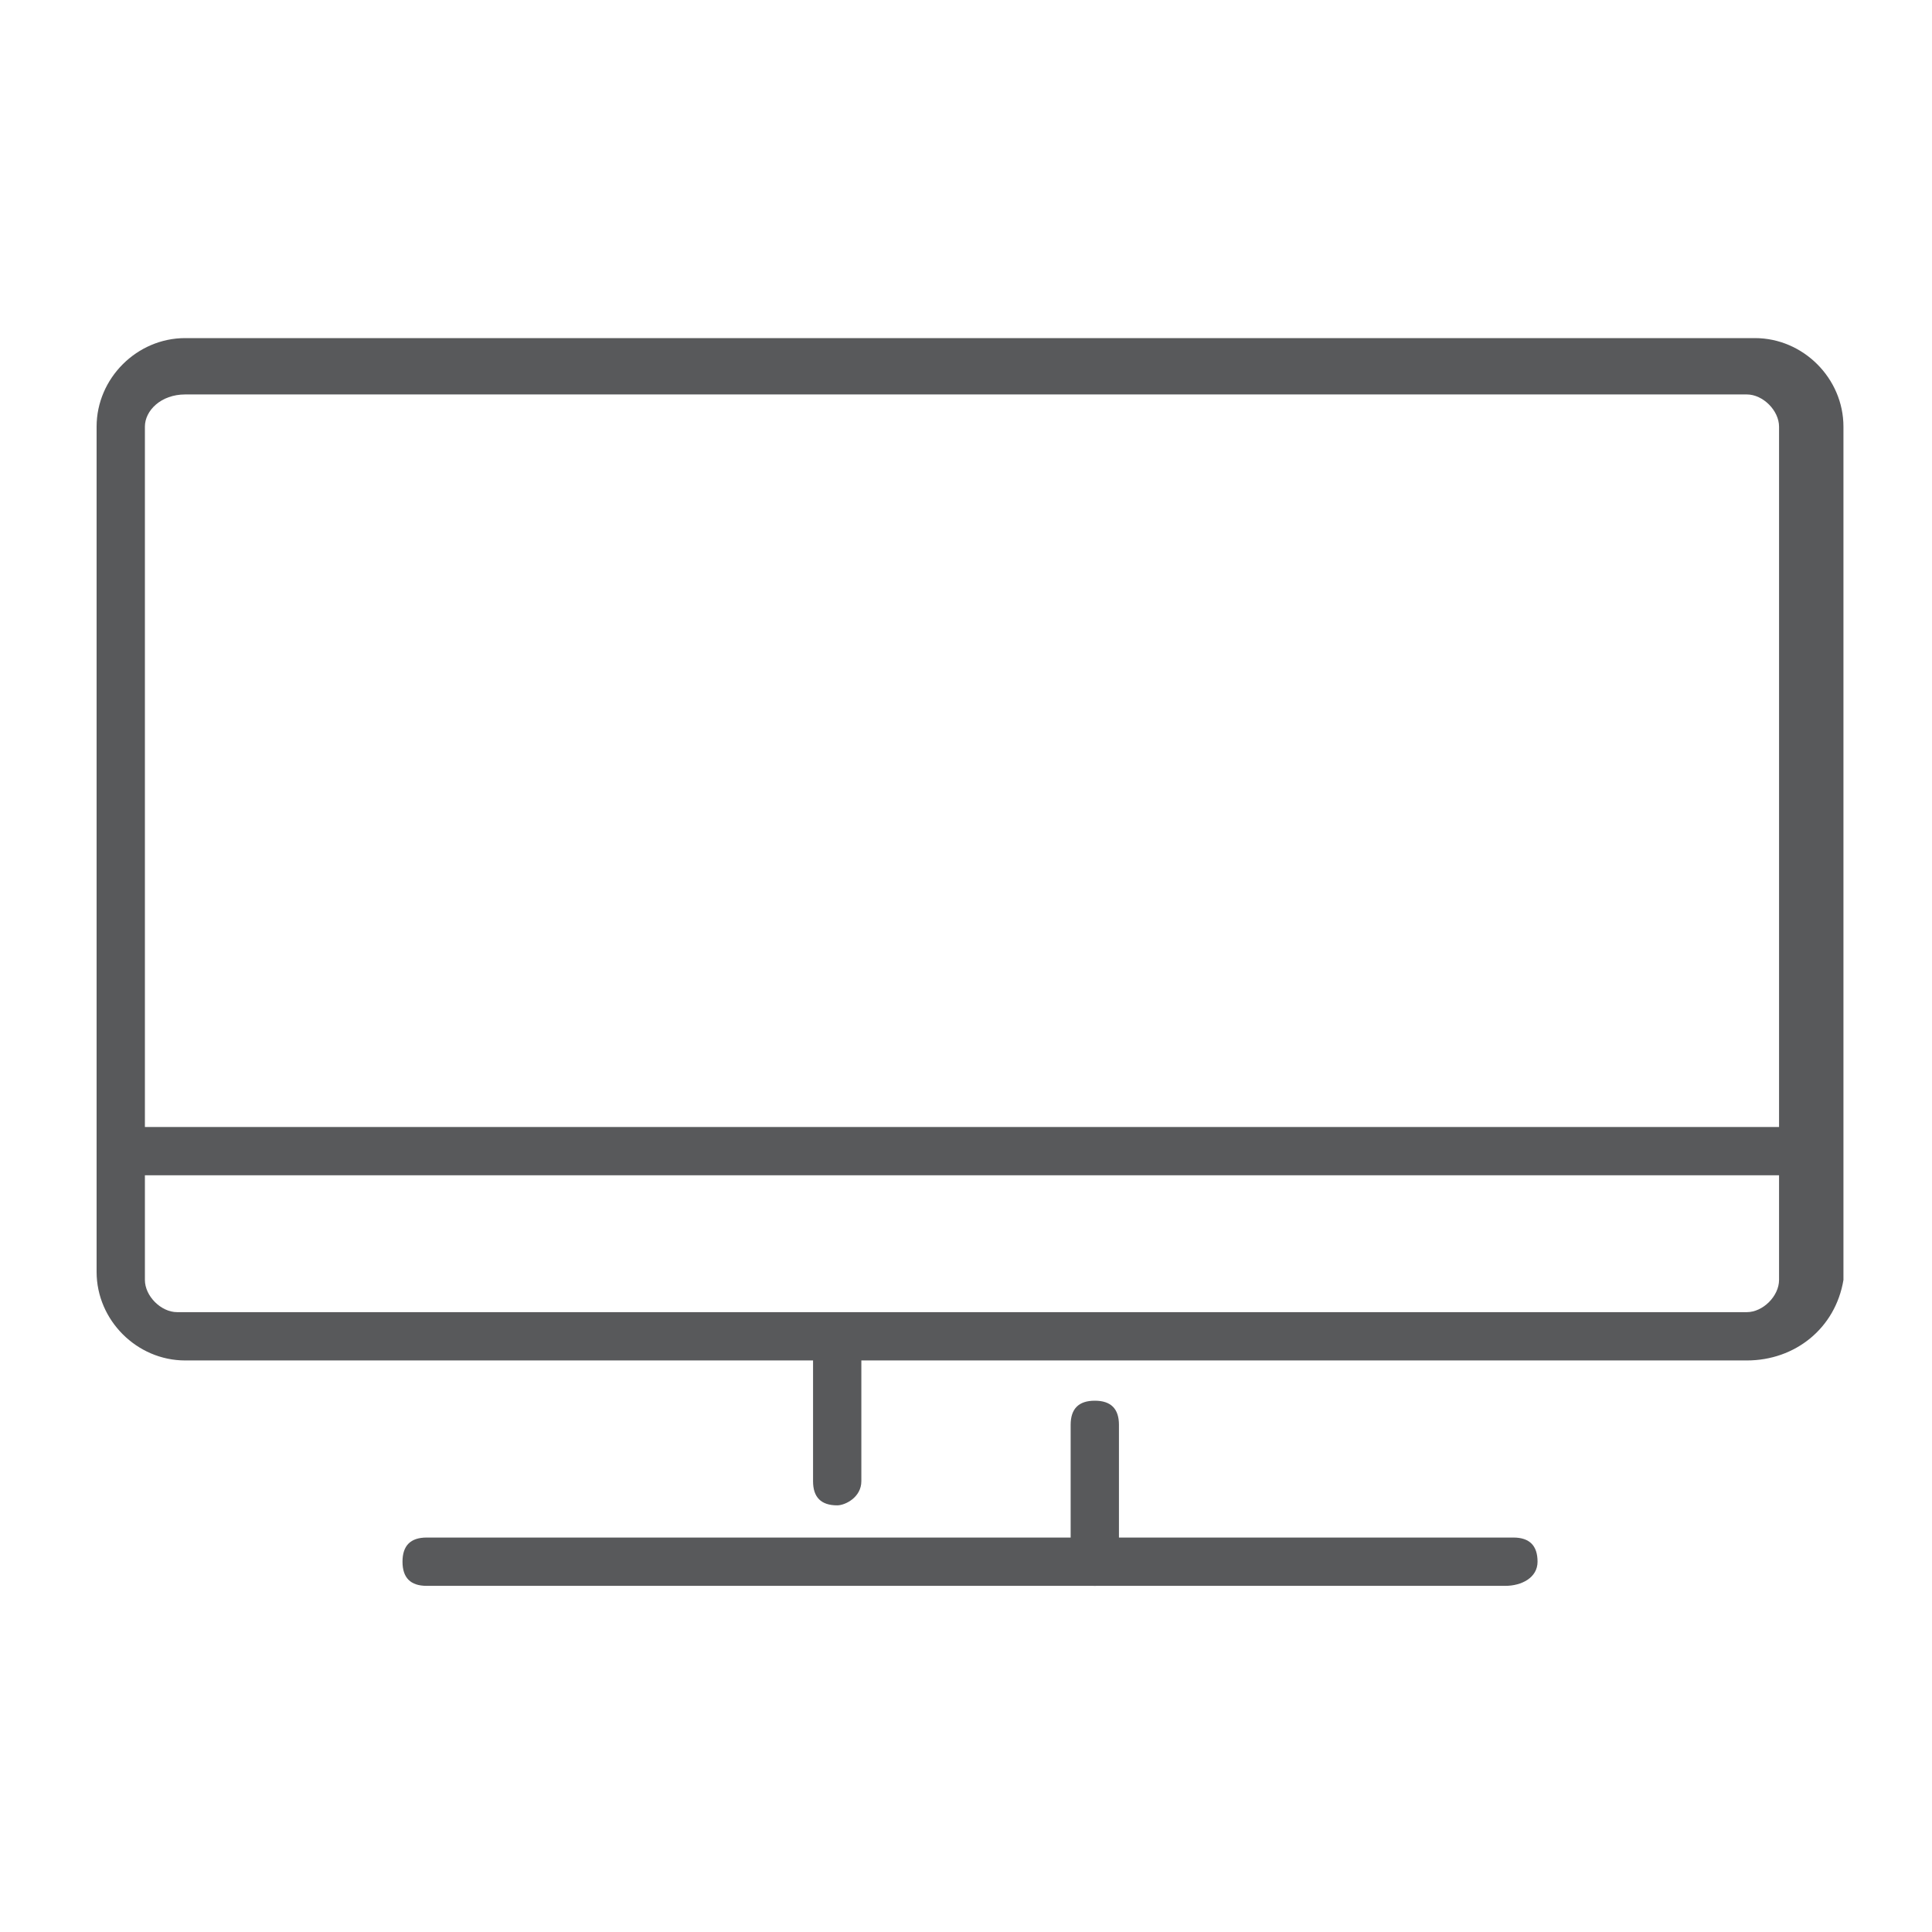 <?xml version="1.0" encoding="utf-8"?>
<!-- Generator: Adobe Illustrator 23.0.1, SVG Export Plug-In . SVG Version: 6.00 Build 0)  -->
<svg version="1.1" id="Layer_1" xmlns="http://www.w3.org/2000/svg" xmlns:xlink="http://www.w3.org/1999/xlink" x="0px" y="0px"
	 viewBox="0 0 24 24" style="enable-background:new 0 0 24 24;" xml:space="preserve">
<style type="text/css">
	.st0{fill:#58595B;}
</style>
<g>
	<g>
		<g>
			<path class="st0" d="M21.7,16.9H2.3c-0.6,0-1.1-0.5-1.1-1.1V5.3c0-0.6,0.5-1.1,1.1-1.1h19.5c0.6,0,1.1,0.5,1.1,1.1v10.6
				C22.8,16.5,22.3,16.9,21.7,16.9z M2.3,4.9C2,4.9,1.8,5.1,1.8,5.3v10.6c0,0.2,0.2,0.4,0.4,0.4h19.5c0.2,0,0.4-0.2,0.4-0.4V5.3
				c0-0.2-0.2-0.4-0.4-0.4H2.3z"/>
		</g>
		<g>
			<path class="st0" d="M22.5,14.6h-21c-0.2,0-0.3-0.1-0.3-0.3s0.1-0.3,0.3-0.3h21c0.2,0,0.3,0.1,0.3,0.3S22.7,14.6,22.5,14.6z"/>
		</g>
		<g>
			<g>
				<path class="st0" d="M18.7,19.7H5.3c-0.2,0-0.3-0.1-0.3-0.3s0.1-0.3,0.3-0.3h13.5c0.2,0,0.3,0.1,0.3,0.3S18.9,19.7,18.7,19.7z"
					/>
			</g>
			<g>
				<g>
					<path class="st0" d="M10.4,18.7c-0.2,0-0.3-0.1-0.3-0.3v-1.5c0-0.2,0.1-0.3,0.3-0.3c0.2,0,0.3,0.1,0.3,0.3v1.5
						C10.7,18.6,10.5,18.7,10.4,18.7z"/>
				</g>
				<g>
					<path class="st0" d="M13.6,19.7c-0.2,0-0.3-0.1-0.3-0.3v-1.7c0-0.2,0.1-0.3,0.3-0.3c0.2,0,0.3,0.1,0.3,0.3v1.7
						C13.9,19.6,13.8,19.7,13.6,19.7z"/>
				</g>
			</g>
		</g>
	</g>
</g>
</svg>
